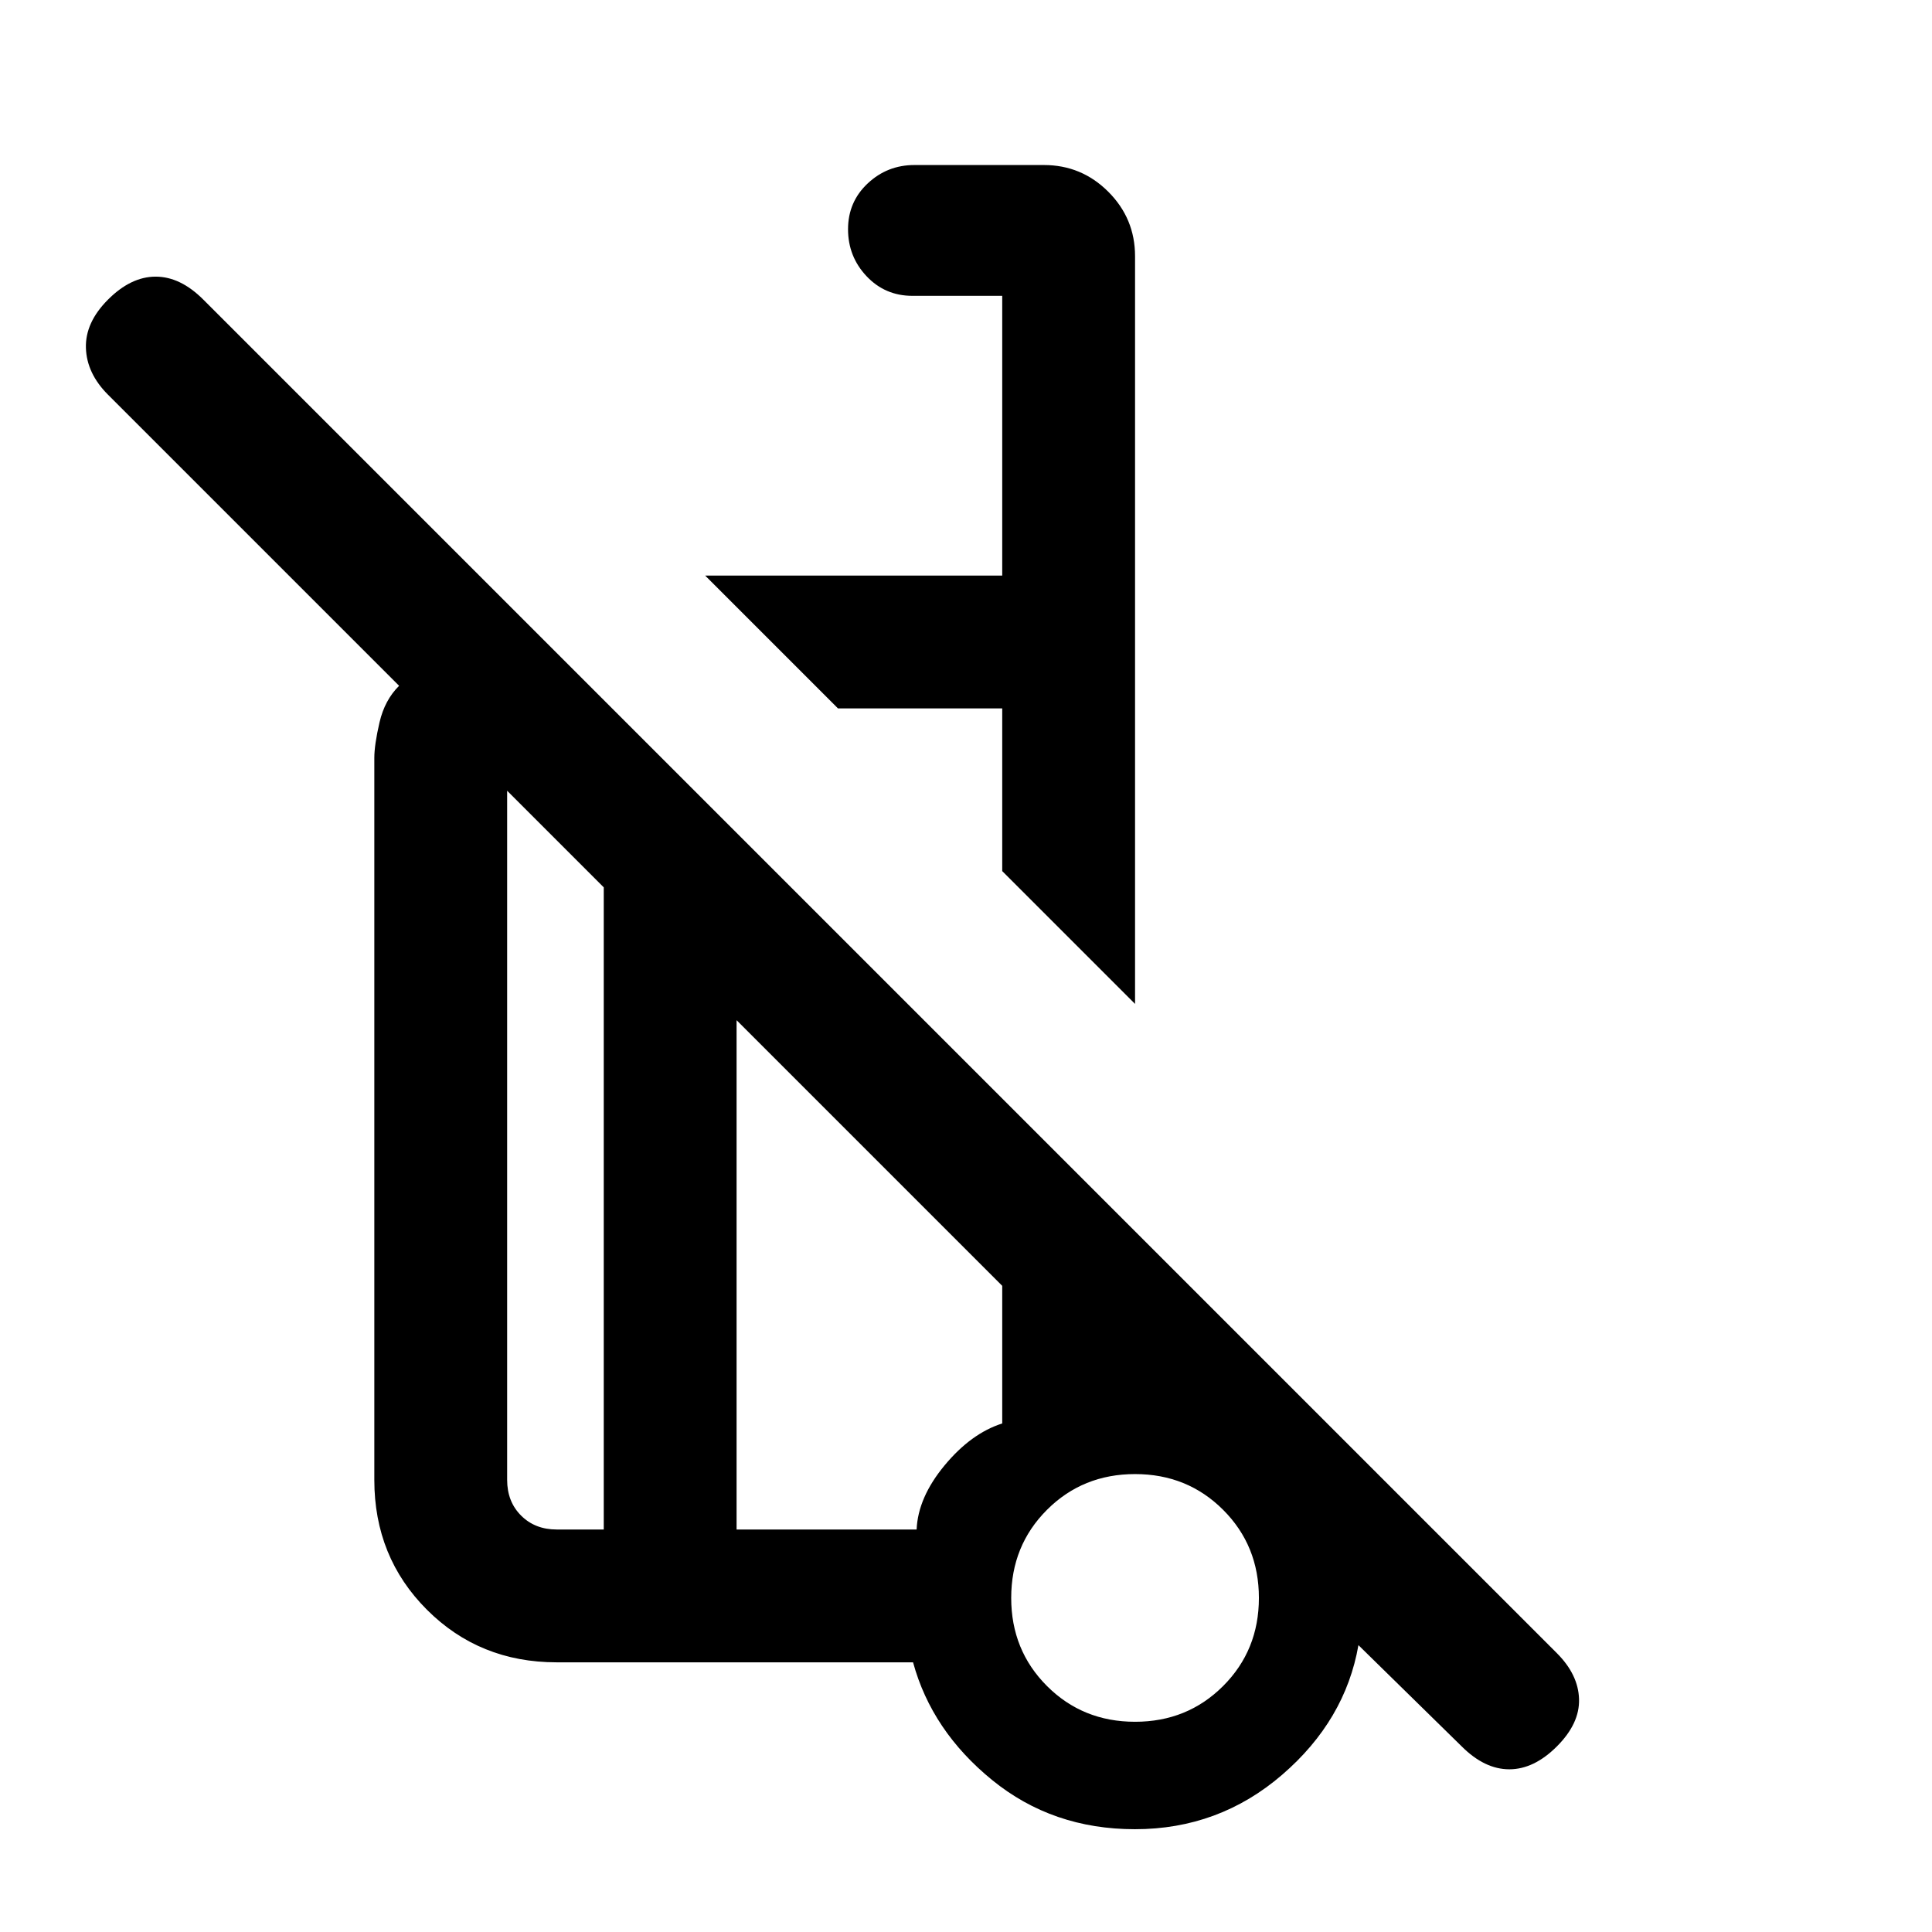 <svg xmlns="http://www.w3.org/2000/svg" height="24" viewBox="0 -960 960 960" width="24"><path d="m564-461.154-66-66V-608h-81.615l-66-66H498v-139h-44.615q-13.6 0-22.8-9.758-9.2-9.758-9.2-23.339 0-13.582 9.75-22.743 9.75-9.16 23.25-9.16h64.308q18.73 0 32.019 13.288Q564-851.423 564-832.693v371.539ZM726.308-92.231 675-142.538q-6.538 37.384-37.923 64.423-31.384 27.038-73.151 27.038Q523-51.077 493-75.5T453.692-134H276.615q-38.34 0-64.478-26.137Q186-186.275 186-224.615v-358.77q0-6.538 2.577-17.654 2.577-11.115 9.73-18.192L53.692-763.846q-10.615-10.616-11-23.27-.384-12.654 11-24.038 11.385-11.385 23.654-11.385 12.27 0 23.654 11.385l672.616 672.616q10.615 10.615 11 22.769.384 12.154-11 23.538-11.385 11.385-23.654 11.385T726.308-92.23ZM300-200v-319.077l-48-48v342.462q0 10.769 6.923 17.692T276.615-200H300Zm264 95.539q26 0 43.769-17.77Q625.539-140 625.539-166t-17.77-43.769Q590-227.538 564-227.538t-43.769 17.769Q502.462-192 502.462-166t17.769 43.769Q538-104.461 564-104.461ZM366-200h89.462q.692-15.923 13.884-31.846 13.193-15.923 28.654-20.846v-68.385l-132-132V-200Zm199.539 32.462ZM416.385-608ZM333-326.538ZM300-200v-319.077V-200Zm66 0v-253.077V-200Zm198 34Z"/></svg>